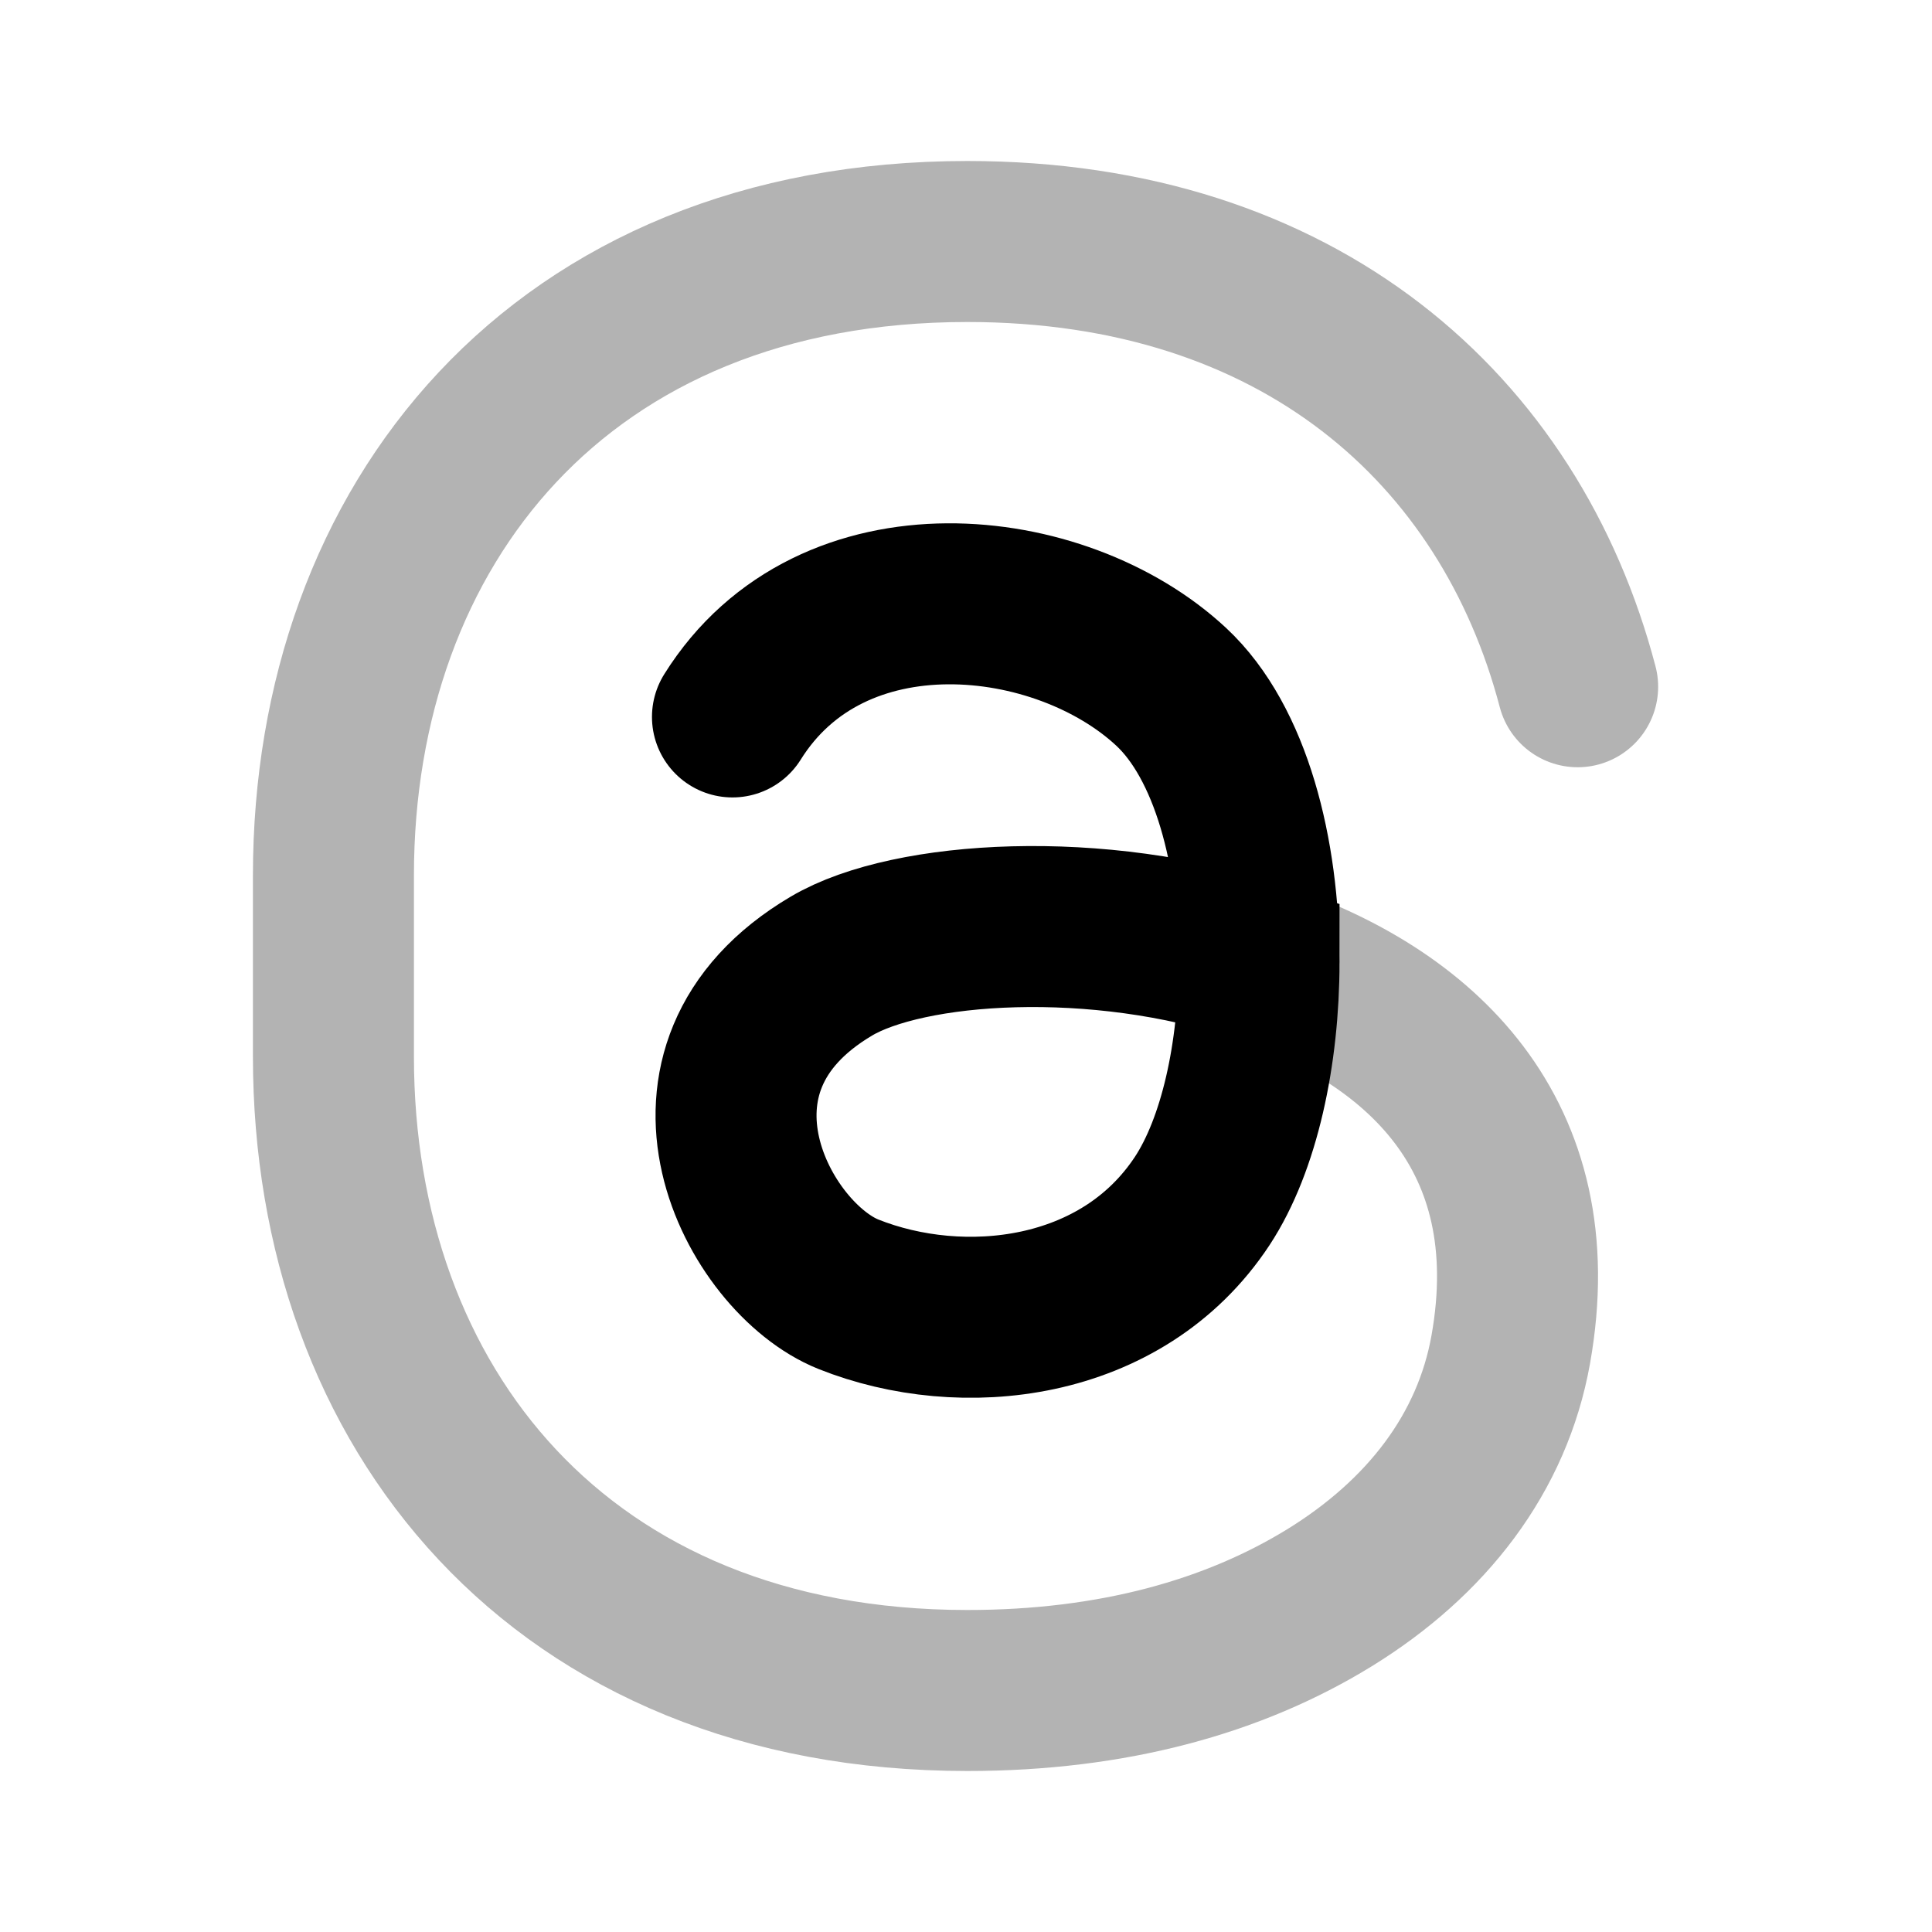 <svg xmlns="http://www.w3.org/2000/svg" width="24" height="24" fill="none">
    <path stroke="currentColor" stroke-linecap="round" stroke-width="2" d="M19.598 8.531C18.757 5.327 16.13 3 12.017 3c-5.063 0-7.875 3.526-7.875 7.875v2.25c0 4.35 2.812 7.875 7.875 7.875 1.811 0 3.312-.422 4.5-1.153 1.205-.743 2.02-1.794 2.25-3.082.478-2.68-1.144-4.152-3.126-4.815" opacity=".3"/>
    <path stroke="currentColor" stroke-linecap="round" stroke-width="2" d="M9.099 8.906c1.23-1.969 4.076-1.653 5.449-.375.745.693 1.092 2.065 1.092 3.419m0 0c0 1.14-.245 2.268-.705 2.968-.998 1.515-2.986 1.722-4.395 1.16-1.125-.45-2.378-2.8-.21-4.078.956-.565 3.316-.717 5.31-.05Z"/>
</svg>